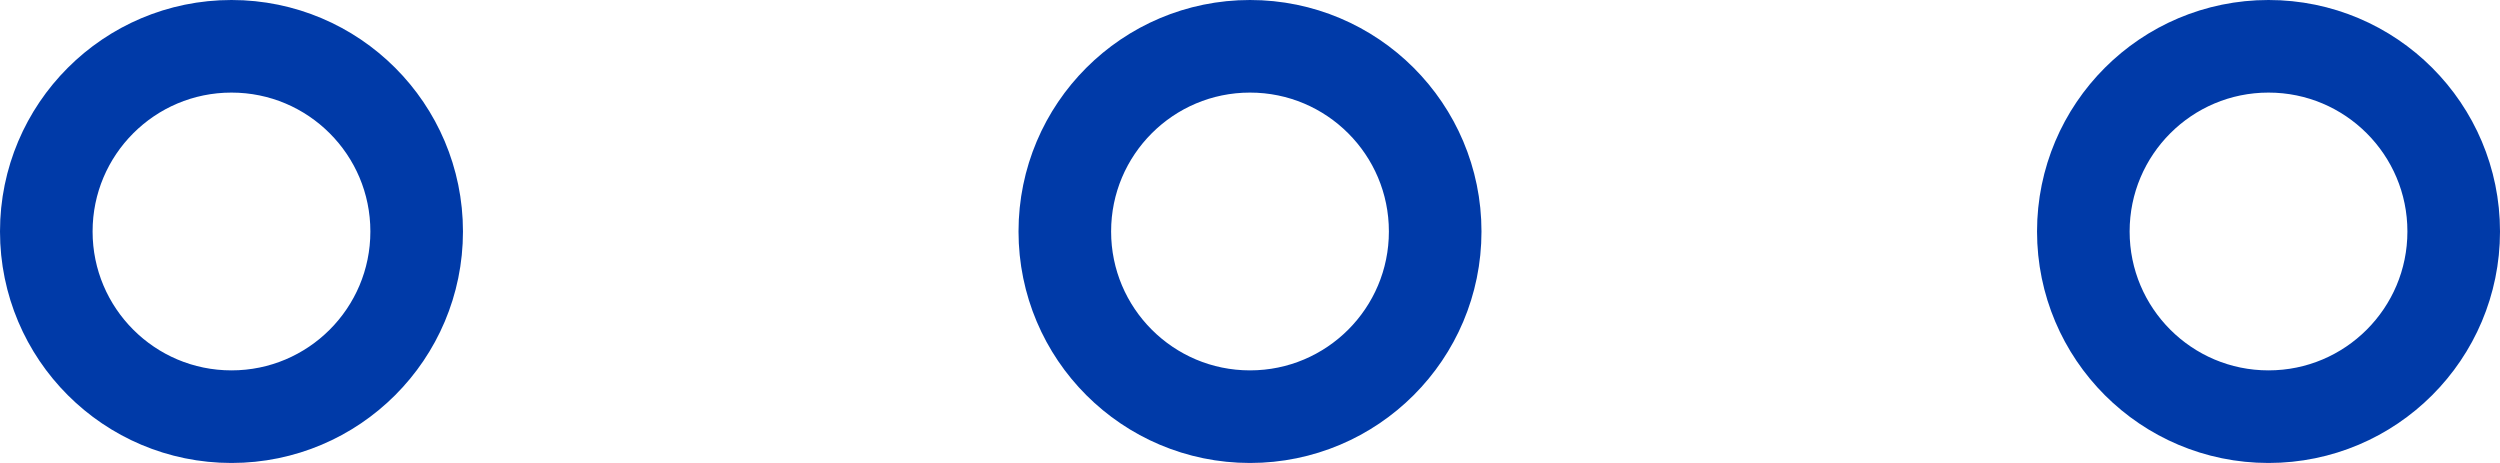 <svg xmlns="http://www.w3.org/2000/svg" width="27" height="5" viewBox="0 0 27 5">
  <g id="Group_16224" data-name="Group 16224" transform="translate(2.233 0.033)">
    <circle id="Ellipse_52" data-name="Ellipse 52" cx="2" cy="2" r="2" transform="translate(9.267 0.467)" fill="none" stroke="#003aa8" stroke-linecap="round" stroke-linejoin="round" stroke-width="1"/>
    <circle id="Ellipse_53" data-name="Ellipse 53" cx="2" cy="2" r="2" transform="translate(20.267 0.467)" fill="none" stroke="#003aa8" stroke-linecap="round" stroke-linejoin="round" stroke-width="1"/>
    <circle id="Ellipse_54" data-name="Ellipse 54" cx="2" cy="2" r="2" transform="translate(-1.733 0.467)" fill="none" stroke="#003aa8" stroke-linecap="round" stroke-linejoin="round" stroke-width="1"/>
  </g>
</svg>
